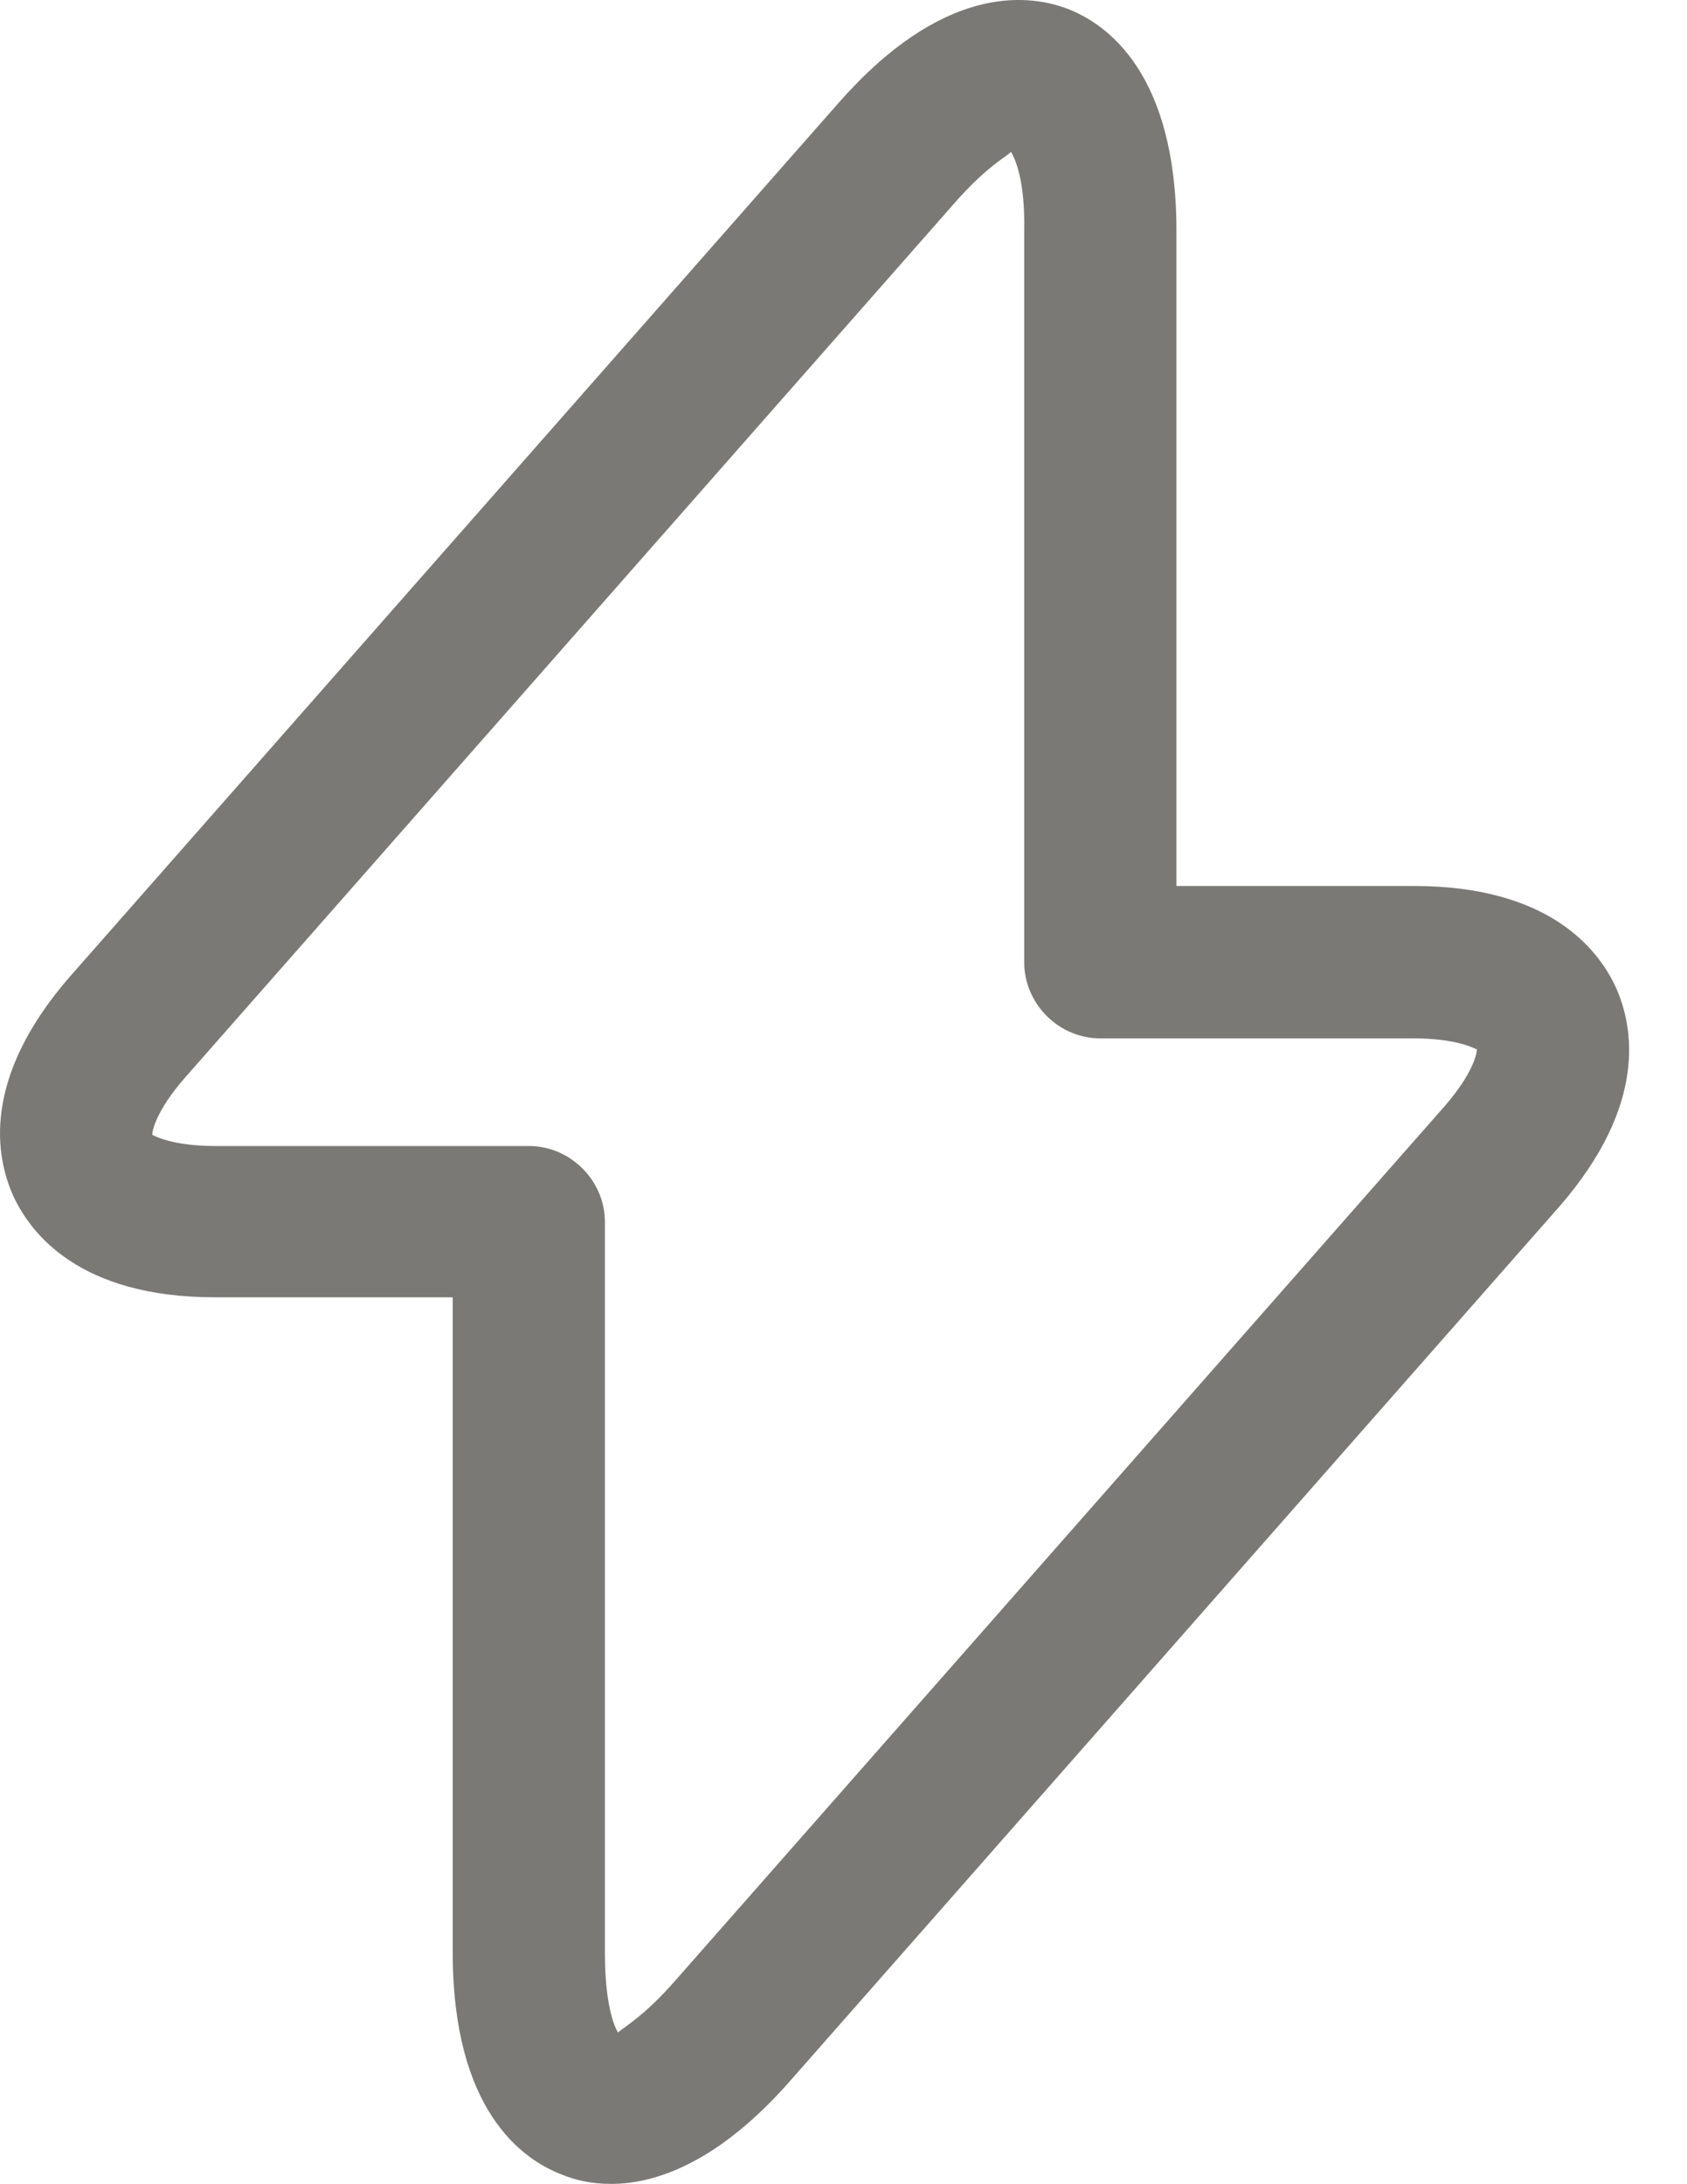 <svg width="17" height="22" viewBox="0 0 17 22" fill="none" xmlns="http://www.w3.org/2000/svg">
<path d="M6.158 21.997C5.953 21.997 5.789 21.956 5.667 21.905C5.257 21.751 4.562 21.25 4.562 19.665V13.067H2.168C0.798 13.067 0.307 12.422 0.133 12.044C-0.041 11.655 -0.194 10.868 0.706 9.835L8.449 1.038C9.492 -0.149 10.341 -0.067 10.75 0.086C11.159 0.24 11.855 0.741 11.855 2.327V8.924H14.249C15.619 8.924 16.11 9.569 16.284 9.947C16.458 10.336 16.611 11.123 15.711 12.156L7.968 20.953C7.242 21.782 6.608 21.997 6.158 21.997ZM10.188 1.529C10.157 1.57 9.942 1.672 9.605 2.061L1.862 10.857C1.575 11.185 1.534 11.389 1.534 11.43C1.555 11.441 1.739 11.543 2.168 11.543H5.329C5.748 11.543 6.096 11.89 6.096 12.31V19.675C6.096 20.186 6.188 20.411 6.229 20.473C6.26 20.432 6.475 20.329 6.812 19.941L14.556 11.144C14.842 10.816 14.883 10.612 14.883 10.571C14.862 10.561 14.678 10.459 14.249 10.459H11.088C10.668 10.459 10.321 10.111 10.321 9.691V2.327C10.331 1.815 10.229 1.6 10.188 1.529Z" fill="#7A7976"/>
</svg>
